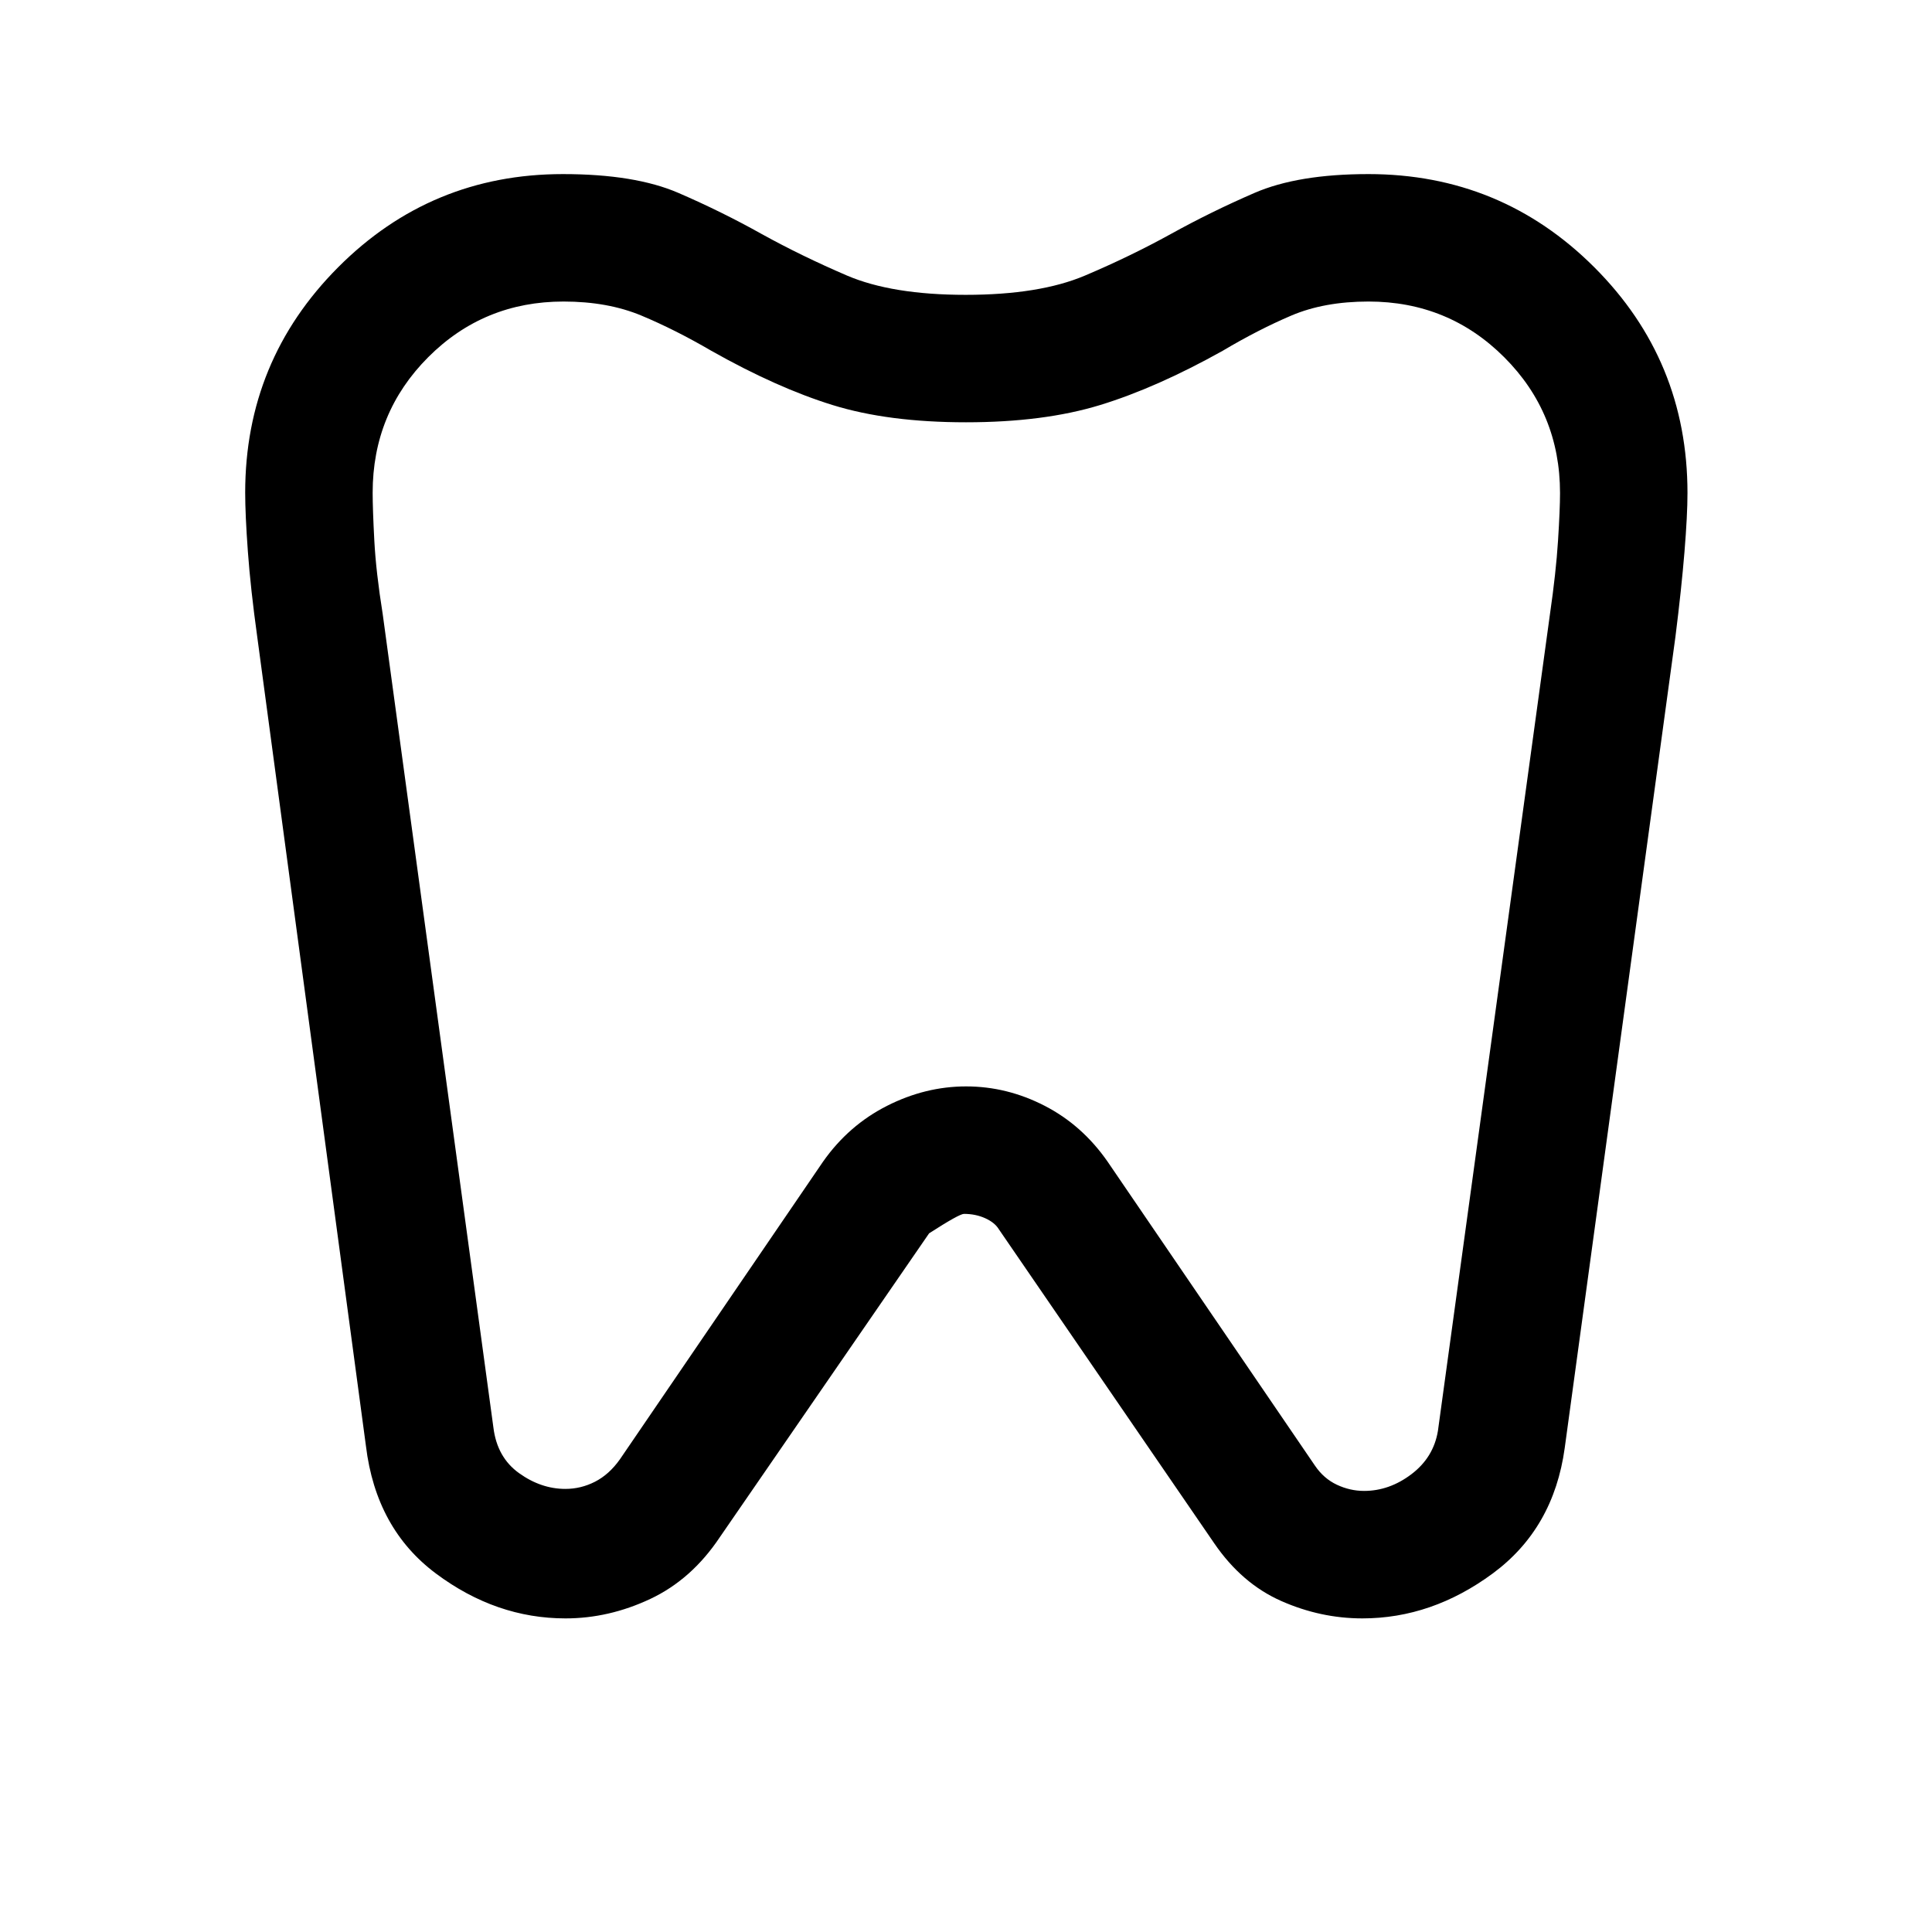 <svg xmlns="http://www.w3.org/2000/svg" height="40" viewBox="0 -960 960 960" width="40"><path d="M679.89-873.5q65.94 0 112.28 46.27 46.33 46.28 46.33 112.19 0 10.98-1.5 29.35-1.5 18.36-4.5 42.19l-55 403q-5.5 40-35.75 62.33-30.25 22.34-64.8 22.34-20.78 0-40.37-8.67-19.58-8.68-33.25-28.67l-107-156q-2-3.33-6.78-5.5-4.79-2.16-10.55-2.16-2.33 0-17.33 9.66l-104 151q-14 21-34.55 30.67-20.55 9.67-42.12 9.67-34.5 0-64.33-22.25-29.84-22.25-34.84-63.42l-54-402q-3.33-24-4.66-42.39-1.34-18.39-1.34-29.33 0-65.61 46.16-111.95 46.16-46.33 111.74-46.33 35.77 0 57.38 9.36 21.62 9.35 41.47 20.47 19.7 10.88 42.15 20.53 22.45 9.64 59.11 9.64t59.22-9.55q22.56-9.56 42.61-20.62 20.08-11.12 41.67-20.47 21.59-9.36 56.55-9.36Zm.11 63.33q-22.01 0-38.42 7t-34.08 17.5q-32.83 18.34-60.83 26.92-28 8.58-66.67 8.58t-66.33-8.58q-27.67-8.58-60.17-26.92-18-10.5-34.75-17.5-16.74-7-38.75-7-39.62 0-67.23 27.66-27.6 27.66-27.6 67.34 0 8.17.83 23.82t4.17 36.52l55 404.16Q247-235.83 257.92-228q10.93 7.83 23.02 7.83 7.73 0 14.73-3.58T308-234.83l101-148q12.67-18 31.73-27.67 19.07-9.67 39.34-9.67 20.26 0 38.93 9.59 18.67 9.58 31.33 27.75l103 151q4.38 6.5 10.94 9.58t13.52 3.08q12.59 0 23.57-8.33 10.97-8.33 13.14-21.51l55.67-405.83q3-20.66 4-36.4 1-15.73 1-23.77 0-39.75-27.71-67.46-27.71-27.7-67.46-27.7ZM480-515Z"/></svg>